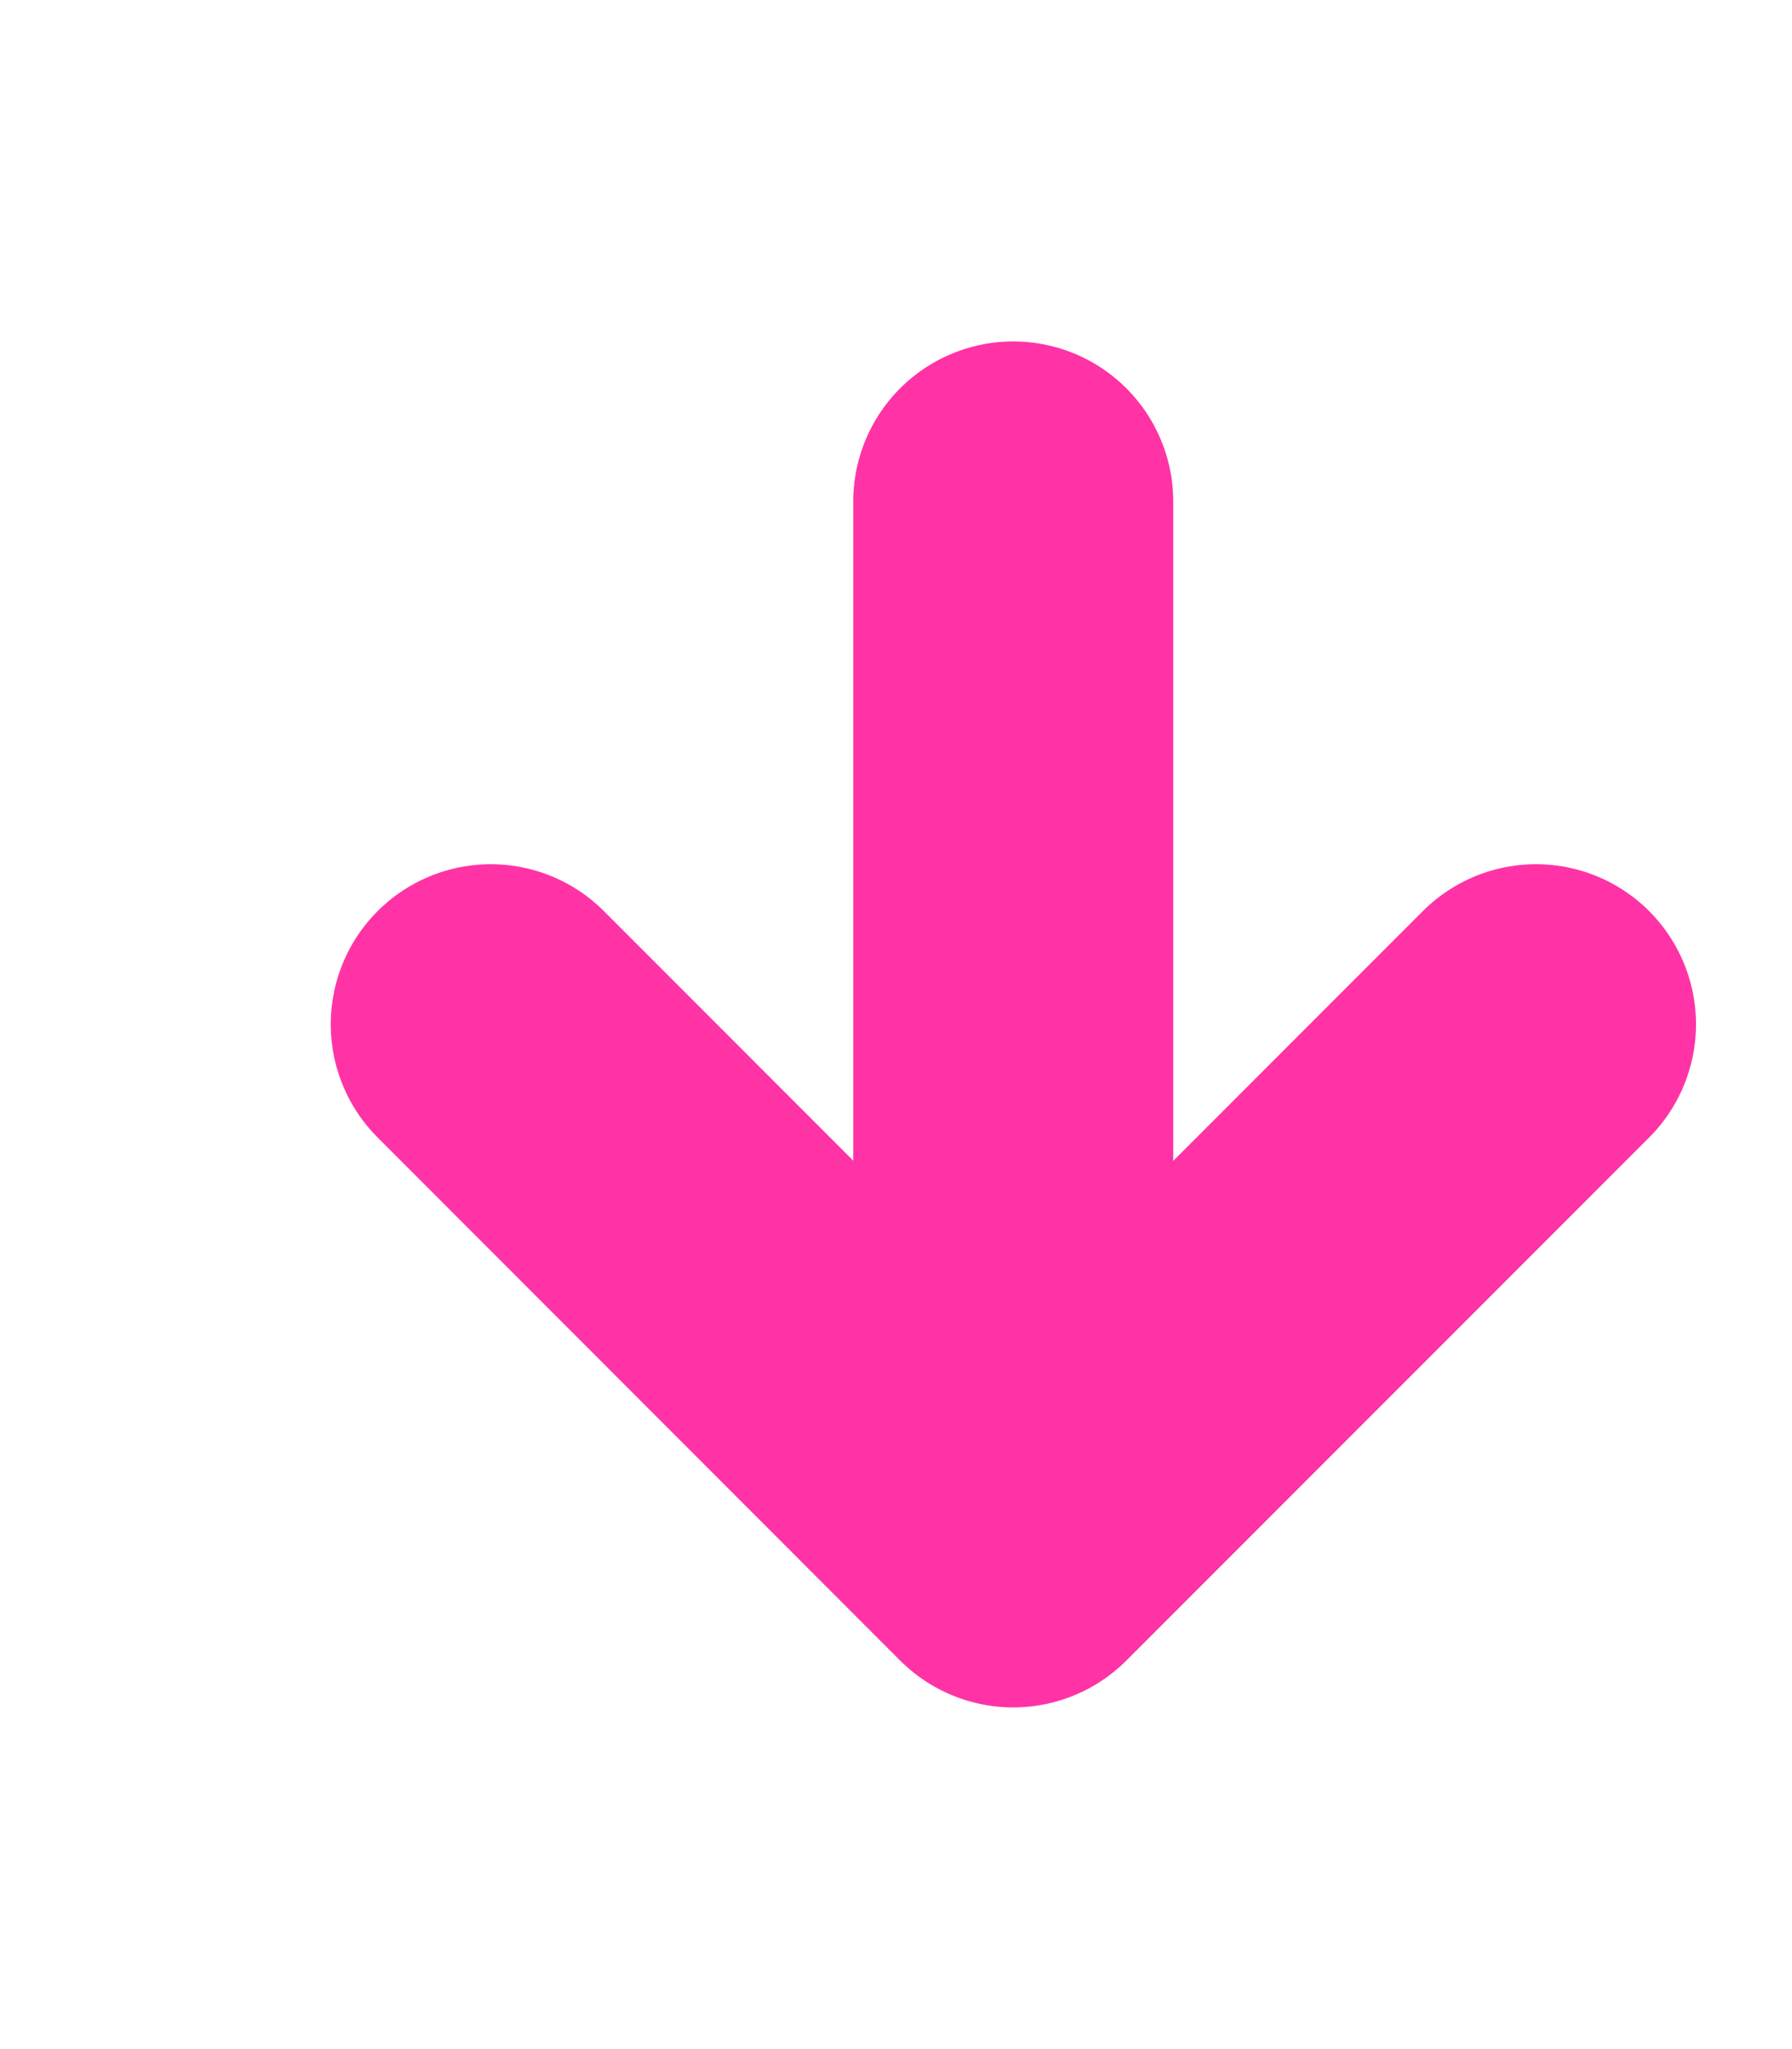 <svg width='7' height='8' viewBox='0 0 7 8' fill='none' xmlns='http://www.w3.org/2000/svg'>
<path d='M6 3.999L3.958 6.041M3.958 6.041L1.917 3.999M3.958 6.041L3.958 1.958' stroke='#FF33A6' stroke-width='1.25' stroke-linecap='round' stroke-linejoin='round'/>
</svg> 